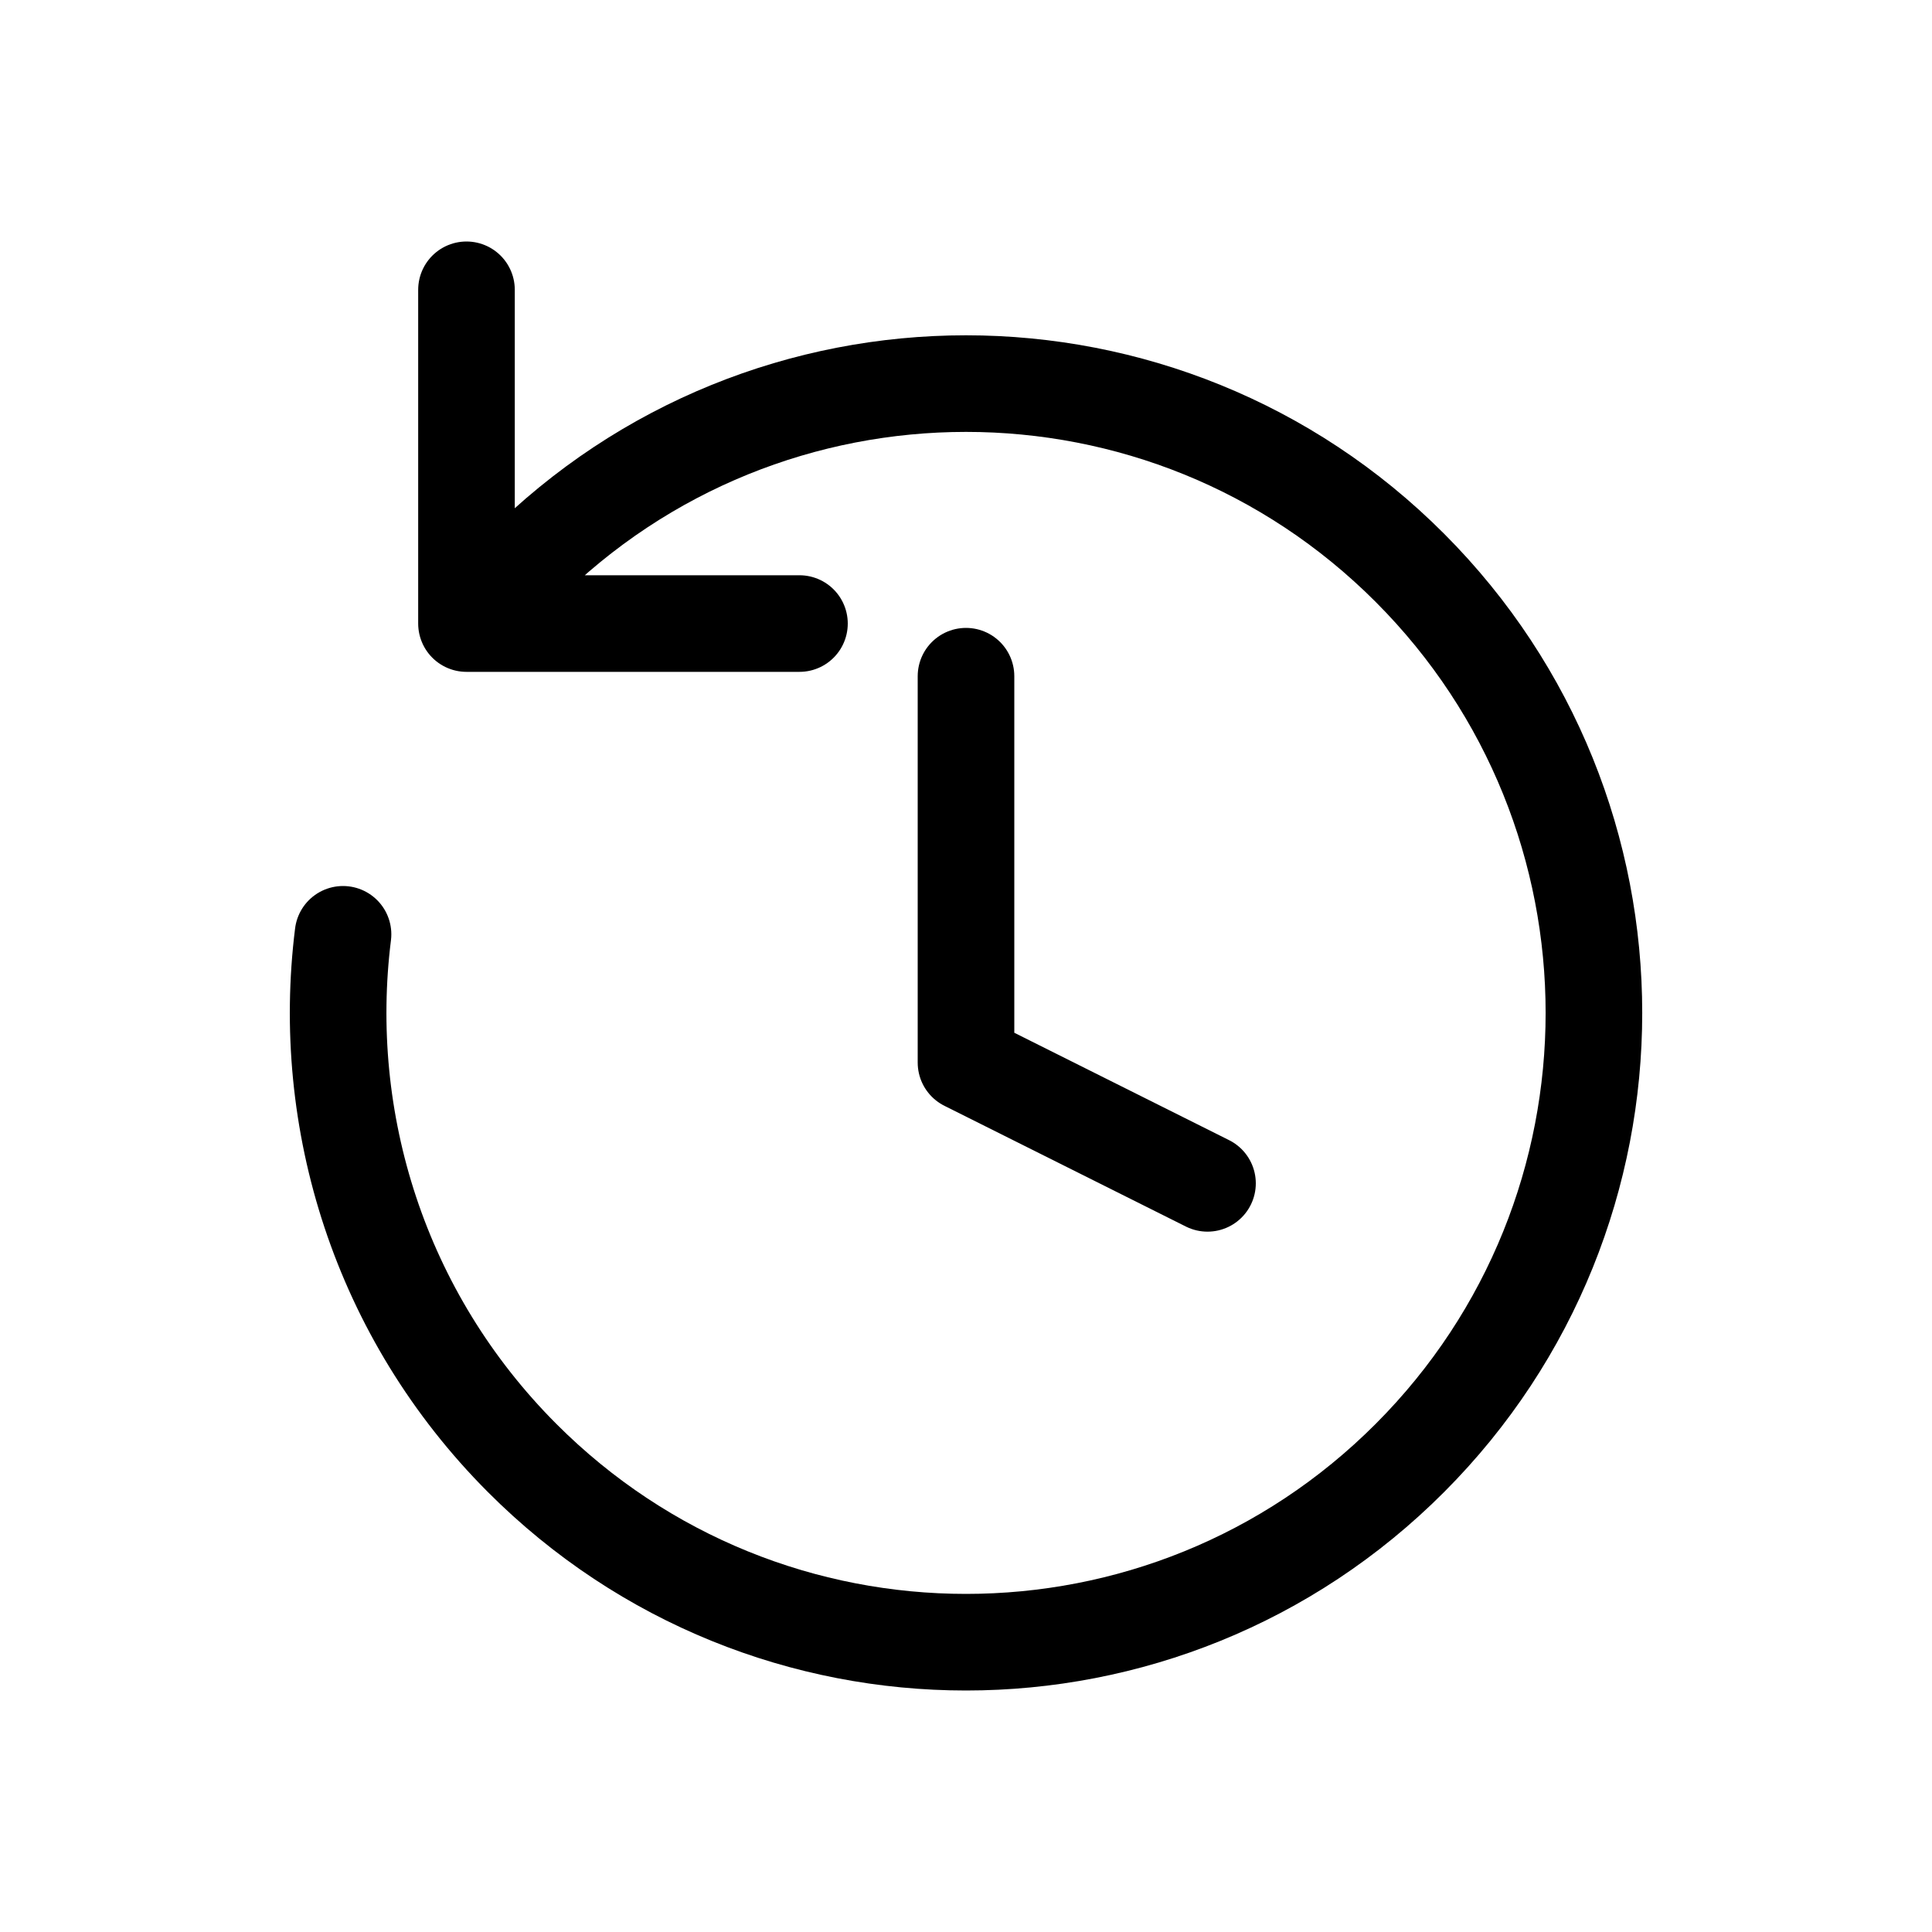 <svg width="20" height="20" viewBox="0 0 20 20" fill="none" xmlns="http://www.w3.org/2000/svg">
<path d="M4.829 6.455L5.404 5.879C7.942 3.335 12.058 3.335 14.596 5.879C17.135 8.423 17.135 12.548 14.596 15.092C12.058 17.636 7.942 17.636 5.404 15.092C3.928 13.612 3.31 11.598 3.551 9.672M4.829 6.455H8.276M4.829 6.455V3M10 7V11L12.5 12.25" stroke="currentColor" stroke-linecap="round" stroke-linejoin="round"/>
</svg>
